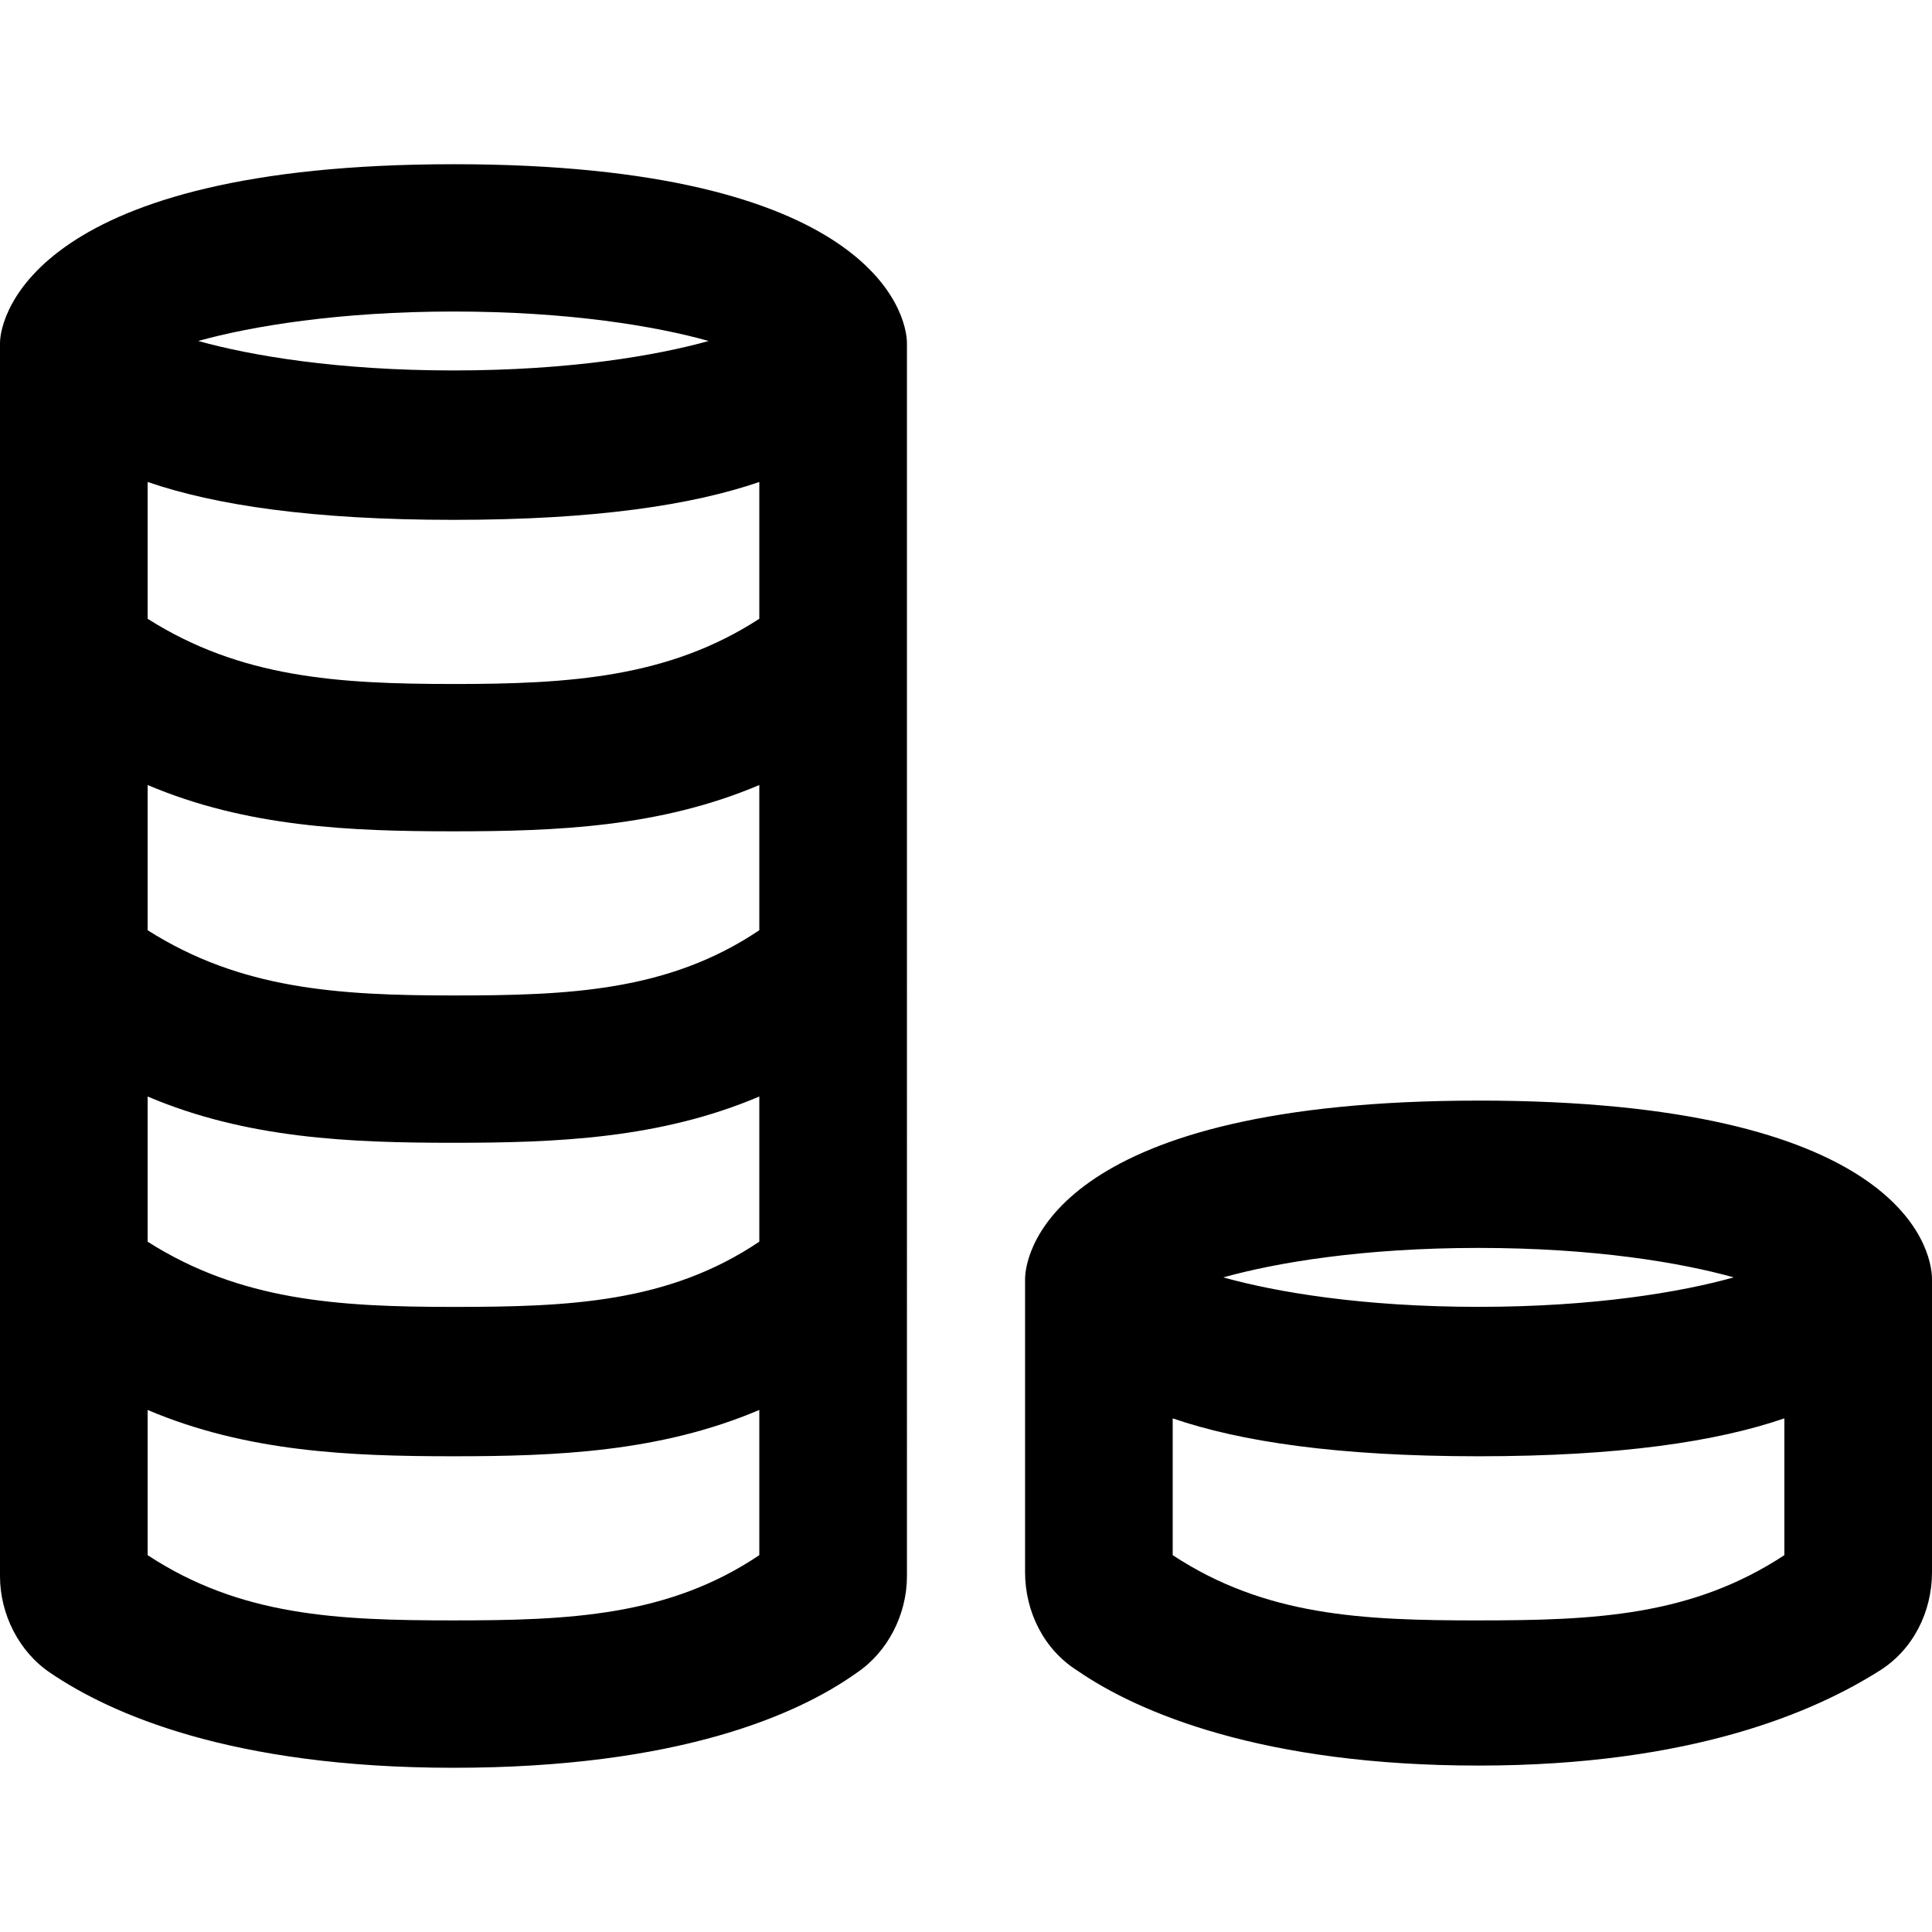 <svg width="200" height="200" xmlns="http://www.w3.org/2000/svg">
    <path d="M46.943 17C3.713 17 0 32.685 0 35.517v127.66c0 3.92 1.965 7.84 5.24 10.02C11.354 177.337 23.8 183 46.943 183s35.59-5.446 41.703-9.803c3.275-2.18 5.24-6.1 5.24-10.02V35.517c0-3.05-3.71-18.518-46.943-18.518zm31.66 79.297c-9.39 6.317-19.65 6.753-31.66 6.753s-22.052-.654-31.66-6.753V81.265c10.263 4.357 20.962 4.793 31.66 4.793s21.398-.436 31.66-4.793v15.032zm0 32.24c-9.39 6.32-19.65 6.754-31.66 6.754s-22.052-.65-31.66-6.75v-15.03c10.263 4.36 20.962 4.79 31.66 4.79s21.398-.43 31.66-4.79v15.03zm-31.66-57.73c-12.008 0-22.052-.652-31.66-6.752v-14.16c6.988 2.396 17.03 3.92 31.66 3.92s24.673-1.524 31.66-3.92v14.16c-9.39 6.1-19.65 6.753-31.66 6.753zm0-38.558c12.01 0 20.96 1.52 26.42 3.05-5.46 1.52-14.41 3.05-26.42 3.05s-20.96-1.53-26.42-3.05c5.46-1.53 14.63-3.05 26.42-3.05zm31.66 128.74c-9.39 6.32-19.65 6.754-31.66 6.754s-22.052-.436-31.66-6.754v-15.03c10.263 4.357 20.962 4.793 31.66 4.793s21.398-.438 31.66-4.795v15.03zm74.454-47.054c-43.232 0-46.943 15.25-46.943 18.517v30.28c0 4.14 1.965 8.06 5.458 10.24 6.332 4.355 19.214 9.8 41.485 9.8s34.934-5.663 41.484-9.802c3.5-2.18 5.46-6.1 5.46-10.24v-30.28c0-3.485-3.71-18.517-46.94-18.517zm0 15.25c12.01 0 20.96 1.525 26.42 3.05-5.46 1.524-14.41 3.05-26.42 3.05s-20.96-1.526-26.42-3.05c5.46-1.525 14.41-3.05 26.42-3.05zm0 38.56c-12.01 0-22.053-.437-31.66-6.755v-14.16c6.987 2.398 17.03 3.923 31.66 3.923s24.672-1.527 31.66-3.924v14.16c-9.608 6.32-19.65 6.754-31.66 6.754z"/>
</svg>